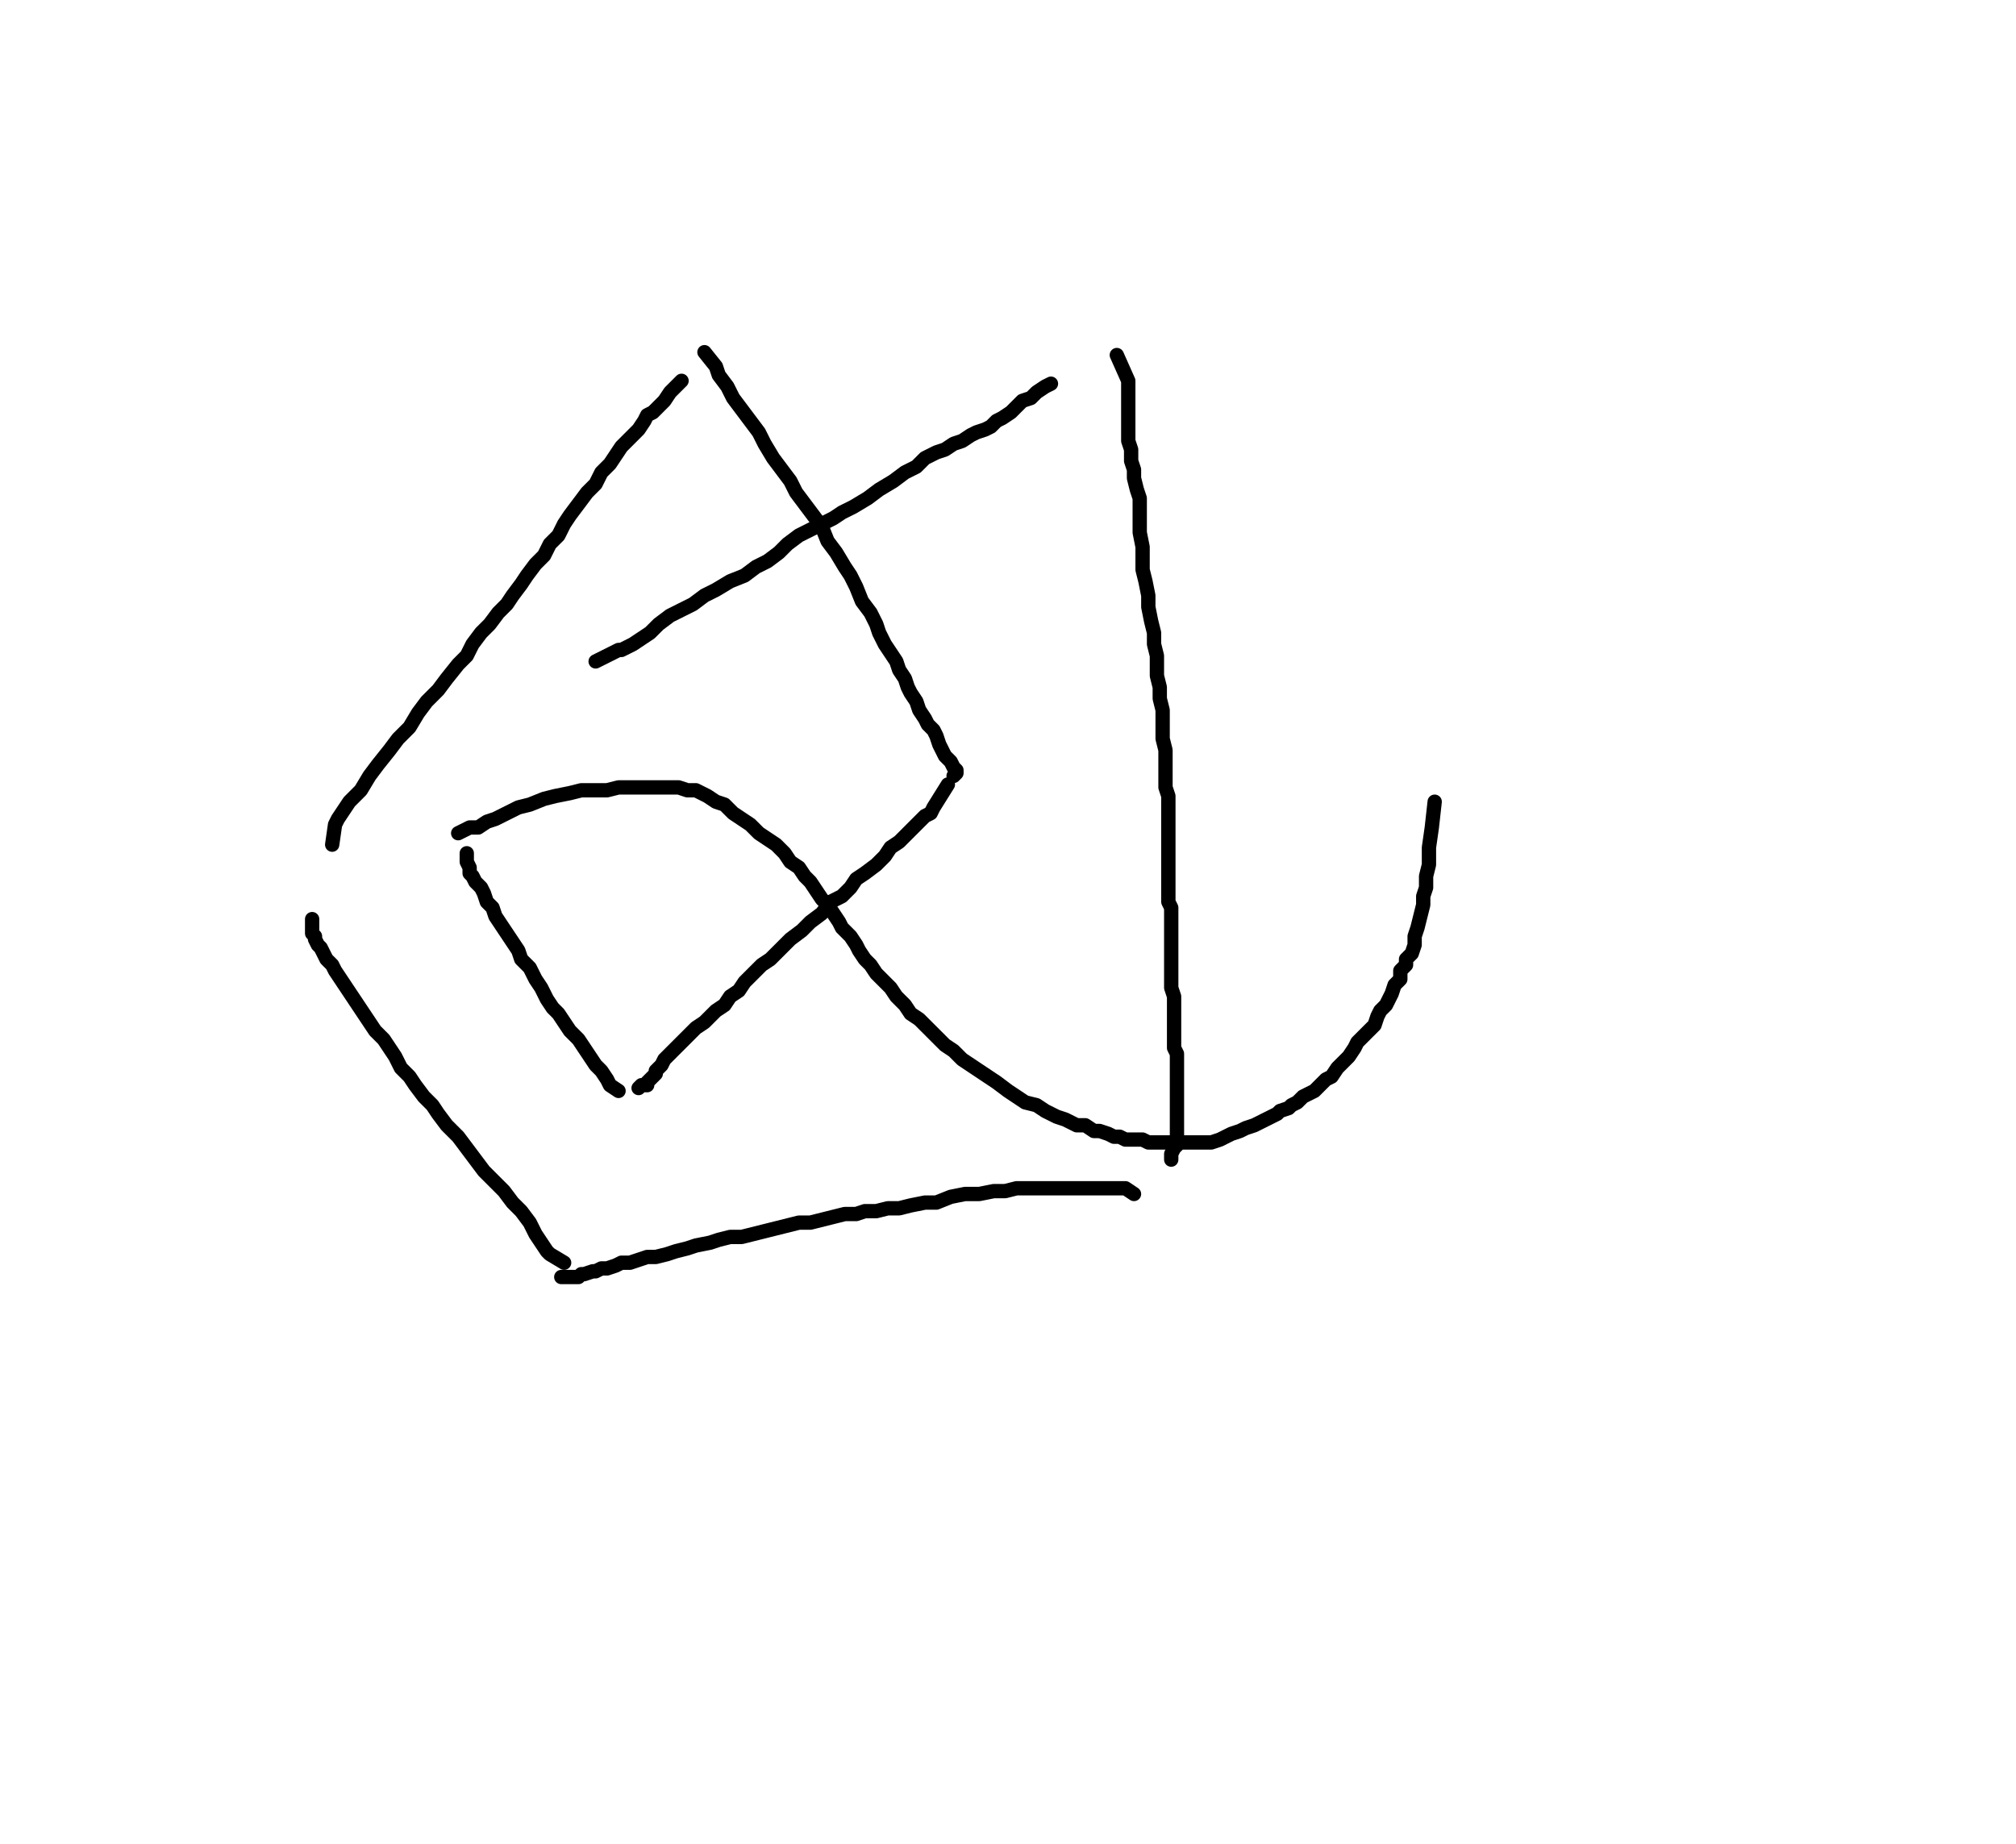 <svg height="644" version="1.1" width="704" xmlns="http://www.w3.org/2000/svg" xmlns:xlink="http://www.w3.org/1999/xlink" style="overflow: hidden; position: relative; -webkit-user-select: text;"><desc style="-webkit-tap-highlight-color: rgba(0, 0, 0, 0); -webkit-user-select: text;">Created with Raphaël 2.2.0</desc><defs style="-webkit-tap-highlight-color: rgba(0, 0, 0, 0); -webkit-user-select: text;"></defs><path fill="none" stroke="#000000" d="M208,231L216,227L217,227L219,226L221,225L224,223L227,221L230,218L234,215L238,213L242,211L246,208L250,206L255,203L260,201L264,198L268,196L272,193L275,190L279,187L283,185L287,183L291,181L294,179L298,177L303,174L307,171L312,168L316,165L320,163L323,160L327,158L330,157L333,155L336,154L339,152L341,151L344,150L346,149L348,147L350,146L353,144L355,142L357,140L360,139L362,137L365,135L367,134" stroke-opacity="1" stroke-width="5" stroke-linecap="round" stroke-linejoin="round" style="-webkit-tap-highlight-color: rgba(0, 0, 0, 0); stroke-opacity: 1; stroke-linecap: round; stroke-linejoin: round; -webkit-user-select: text;"></path><path fill="none" stroke="#000000" d="M390,124L394,133L394,135L394,138L394,140L394,143L394,146L394,149L394,152L394,154L395,157L395,161L396,164L396,167L397,171L398,174L398,178L398,181L398,186L399,191L399,195L399,199L400,203L401,208L401,212L402,217L403,221L403,225L404,229L404,233L404,236L405,240L405,244L406,248L406,251L406,255L406,258L407,262L407,265L407,269L407,272L407,275L408,278L408,281L408,283L408,286L408,288L408,291L408,293L408,296L408,298L408,301L408,303L408,305L408,306L408,308L408,310L408,311L408,313L408,315L409,317L409,318L409,320L409,322L409,324L409,326L409,328L409,330L409,332L409,333L409,335L409,337L409,339L409,341L409,343L409,345L410,348L410,350L410,352L410,354L410,356L410,358L410,359L410,361L410,362L410,364L410,366L411,368L411,369L411,371L411,373L411,374L411,376L411,378L411,379L411,381L411,382L411,383L411,384L411,386L411,387L411,388L411,389L411,390L411,392L411,393L411,395L411,396L411,398L411,400L410,401L409,403L409,405" stroke-opacity="1" stroke-width="5" stroke-linecap="round" stroke-linejoin="round" style="-webkit-tap-highlight-color: rgba(0, 0, 0, 0); stroke-opacity: 1; stroke-linecap: round; stroke-linejoin: round; -webkit-user-select: text;"></path><path fill="none" stroke="#000000" d="M396,417L393,415L391,415L389,415L387,415L384,415L382,415L379,415L377,415L374,415L371,415L367,415L364,415L360,415L355,415L351,416L347,416L342,417L337,417L332,418L327,420L323,420L318,421L314,422L310,422L306,423L302,423L299,424L295,424L291,425L287,426L283,427L279,427L275,428L271,429L267,430L263,431L259,432L255,432L251,433L248,434L243,435L240,436L236,437L233,438L229,439L226,439L223,440L220,441L217,441L215,442L212,443L210,443L208,444L207,444L204,445L203,445L202,446L201,446L200,446L199,446L198,446L197,446L196,446" stroke-opacity="1" stroke-width="5" stroke-linecap="round" stroke-linejoin="round" style="-webkit-tap-highlight-color: rgba(0, 0, 0, 0); stroke-opacity: 1; stroke-linecap: round; stroke-linejoin: round; -webkit-user-select: text;"></path><path fill="none" stroke="#000000" d="M197,441L192,438L191,437L189,434L187,431L185,427L182,423L179,420L176,416L173,413L169,409L166,405L163,401L160,397L156,393L153,389L151,386L148,383L145,379L143,376L140,373L138,369L136,366L134,363L131,360L129,357L127,354L125,351L123,348L121,345L119,342L117,339L116,337L114,335L113,333L112,331L111,330L110,328L110,327L109,326L109,324L109,321" stroke-opacity="1" stroke-width="5" stroke-linecap="round" stroke-linejoin="round" style="-webkit-tap-highlight-color: rgba(0, 0, 0, 0); stroke-opacity: 1; stroke-linecap: round; stroke-linejoin: round; -webkit-user-select: text;"></path><path fill="none" stroke="#000000" d="M116,295L117,288L118,286L120,283L122,280L126,276L129,271L132,267L136,262L139,258L143,254L146,249L149,245L153,241L156,237L160,232L163,229L165,225L168,221L171,218L174,214L177,211L179,208L182,204L184,201L187,197L190,194L192,190L195,187L197,183L199,180L202,176L205,172L208,169L210,165L213,162L215,159L217,156L219,154L221,152L223,150L225,147L226,145L228,144L230,142L232,140L234,137L236,135L238,133" stroke-opacity="1" stroke-width="5" stroke-linecap="round" stroke-linejoin="round" style="-webkit-tap-highlight-color: rgba(0, 0, 0, 0); stroke-opacity: 1; stroke-linecap: round; stroke-linejoin: round; -webkit-user-select: text;"></path><path fill="none" stroke="#000000" d="M246,123L250,128L251,131L254,135L256,139L259,143L262,147L265,151L267,155L270,160L273,164L276,168L278,172L281,176L284,180L287,184L289,189L292,193L295,198L297,201L299,205L301,210L304,214L306,218L307,221L309,225L311,228L313,231L314,234L316,237L317,240L318,242L320,245L321,248L323,251L324,253L326,255L327,257L328,260L329,262L330,264L331,265L332,266L333,268L334,269L334,270L333,271" stroke-opacity="1" stroke-width="5" stroke-linecap="round" stroke-linejoin="round" style="-webkit-tap-highlight-color: rgba(0, 0, 0, 0); stroke-opacity: 1; stroke-linecap: round; stroke-linejoin: round; -webkit-user-select: text;"></path><path fill="none" stroke="#000000" d="M331,274L326,282L325,284L323,285L321,287L319,289L317,291L314,294L311,296L309,299L306,302L302,305L299,307L297,310L294,313L290,315L287,319L283,322L280,325L276,328L273,331L269,335L266,337L263,340L260,343L258,346L255,348L253,351L250,353L248,355L246,357L243,359L241,361L239,363L238,364L236,366L235,367L233,369L232,370L231,372L230,373L229,374L229,375L228,376L227,377L226,378L226,379L225,379L224,379L223,380" stroke-opacity="1" stroke-width="5" stroke-linecap="round" stroke-linejoin="round" style="-webkit-tap-highlight-color: rgba(0, 0, 0, 0); stroke-opacity: 1; stroke-linecap: round; stroke-linejoin: round; -webkit-user-select: text;"></path><path fill="none" stroke="#000000" d="M216,381L213,379L212,377L210,374L208,372L206,369L204,366L202,363L199,360L197,357L195,354L193,352L191,349L189,345L187,342L185,338L182,335L181,332L179,329L177,326L175,323L173,320L172,317L170,315L169,312L168,310L166,308L165,306L164,305L164,303L163,301L163,298" stroke-opacity="1" stroke-width="5" stroke-linecap="round" stroke-linejoin="round" style="-webkit-tap-highlight-color: rgba(0, 0, 0, 0); stroke-opacity: 1; stroke-linecap: round; stroke-linejoin: round; -webkit-user-select: text;"></path><path fill="none" stroke="#000000" d="M160,291L164,289L167,289L170,287L173,286L177,284L181,282L185,281L190,279L194,278L199,277L203,276L208,276L212,276L216,275L221,275L225,275L229,275L233,275L237,275L240,276L243,276L247,278L250,280L253,281L256,284L259,286L262,288L265,291L268,293L271,295L274,298L276,301L279,303L281,306L283,308L285,311L287,314L289,316L291,319L293,322L294,324L297,327L299,330L300,332L302,335L304,337L306,340L309,343L311,345L313,348L316,351L318,354L321,356L324,359L327,362L330,365L333,367L336,370L339,372L342,374L345,376L348,378L352,381L355,383L358,385L362,386L365,388L369,390L372,391L376,393L379,393L382,395L384,395L387,396L389,397L391,397L393,398L395,398L397,398L399,398L401,399L403,399L405,399L407,399L410,399L412,399L414,399L416,399L419,399L421,399L423,399L426,398L428,397L430,396L433,395L435,394L438,393L440,392L442,391L444,390L446,389L447,388L450,387L451,386L453,385L455,383L457,382L459,381L461,379L463,377L465,376L467,373L469,371L471,369L473,366L474,364L476,362L478,360L480,358L481,355L482,353L484,351L485,349L486,347L487,344L489,342L489,339L491,337L491,335L493,333L494,330L494,327L495,324L496,320L497,316L497,313L498,310L498,306L499,302L499,296L500,289L501,280" stroke-opacity="1" stroke-width="5" stroke-linecap="round" stroke-linejoin="round" style="-webkit-tap-highlight-color: rgba(0, 0, 0, 0); stroke-opacity: 1; stroke-linecap: round; stroke-linejoin: round; -webkit-user-select: text;"></path></svg>